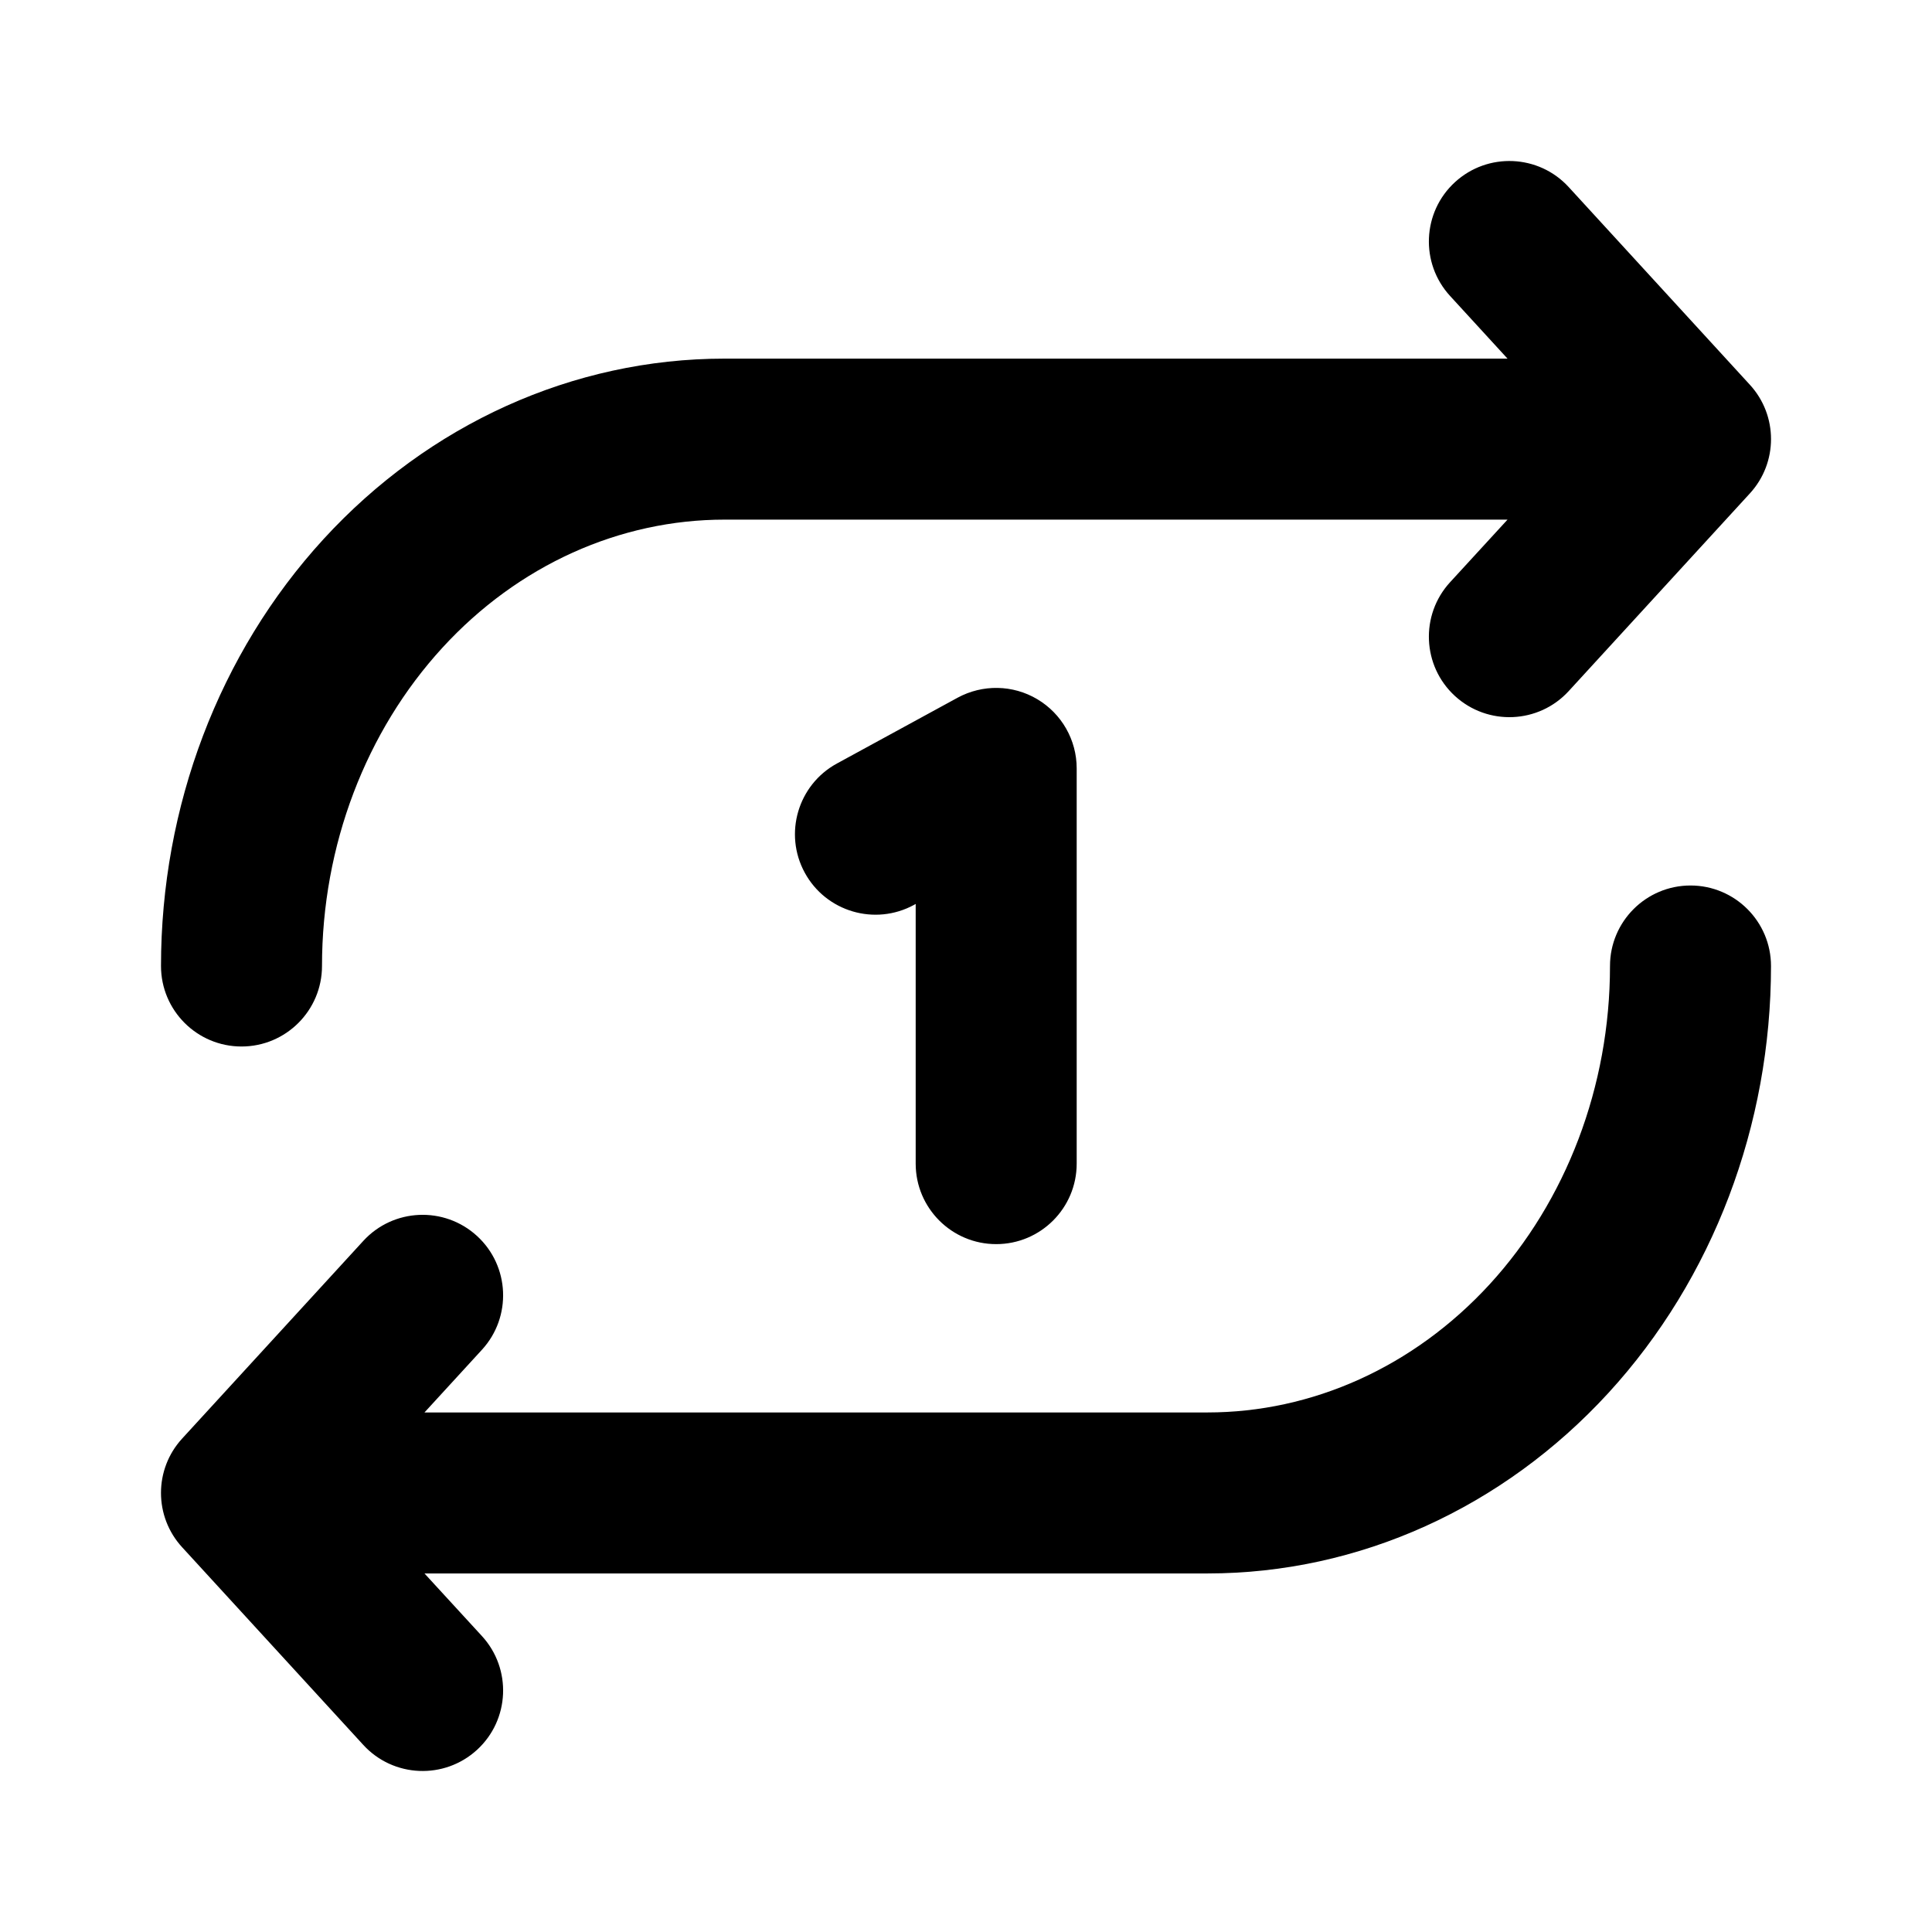 <svg width="1em" height="1em" viewBox="0 0 24 24" fill="none" xmlns="http://www.w3.org/2000/svg">
<path fill-rule="evenodd" clip-rule="evenodd" d="M18.074 2.263C18.481 1.89 19.114 1.917 19.487 2.324L21.737 4.779C22.088 5.161 22.088 5.748 21.737 6.13L19.487 8.585C19.114 8.992 18.481 9.019 18.074 8.646C17.667 8.273 17.64 7.64 18.013 7.233L18.727 6.455H9C7.703 6.455 6.44 7.016 5.495 8.047C4.546 9.082 4 10.502 4 12C4 12.552 3.552 13 3 13C2.448 13 2 12.552 2 12C2 10.025 2.718 8.116 4.02 6.696C5.325 5.273 7.114 4.455 9 4.455H18.727L18.013 3.676C17.64 3.269 17.667 2.636 18.074 2.263ZM12.886 8.686C13.189 8.866 13.375 9.193 13.375 9.545V14.455C13.375 15.007 12.927 15.455 12.375 15.455C11.823 15.455 11.375 15.007 11.375 14.455V11.229L11.354 11.241C10.869 11.505 10.261 11.326 9.997 10.841C9.733 10.357 9.912 9.749 10.396 9.485L11.896 8.667C12.206 8.499 12.582 8.505 12.886 8.686ZM21 11C21.552 11 22 11.448 22 12C22 13.975 21.282 15.884 19.98 17.304C18.675 18.727 16.886 19.546 15 19.546H5.273L5.987 20.324C6.36 20.731 6.333 21.364 5.926 21.737C5.519 22.11 4.886 22.083 4.513 21.676L2.263 19.221C1.912 18.839 1.912 18.252 2.263 17.87L4.513 15.415C4.886 15.008 5.519 14.981 5.926 15.354C6.333 15.727 6.36 16.36 5.987 16.767L5.273 17.546H15C16.297 17.546 17.56 16.984 18.506 15.953C19.454 14.918 20 13.498 20 12C20 11.448 20.448 11 21 11Z" fill="currentColor"/>
</svg>
